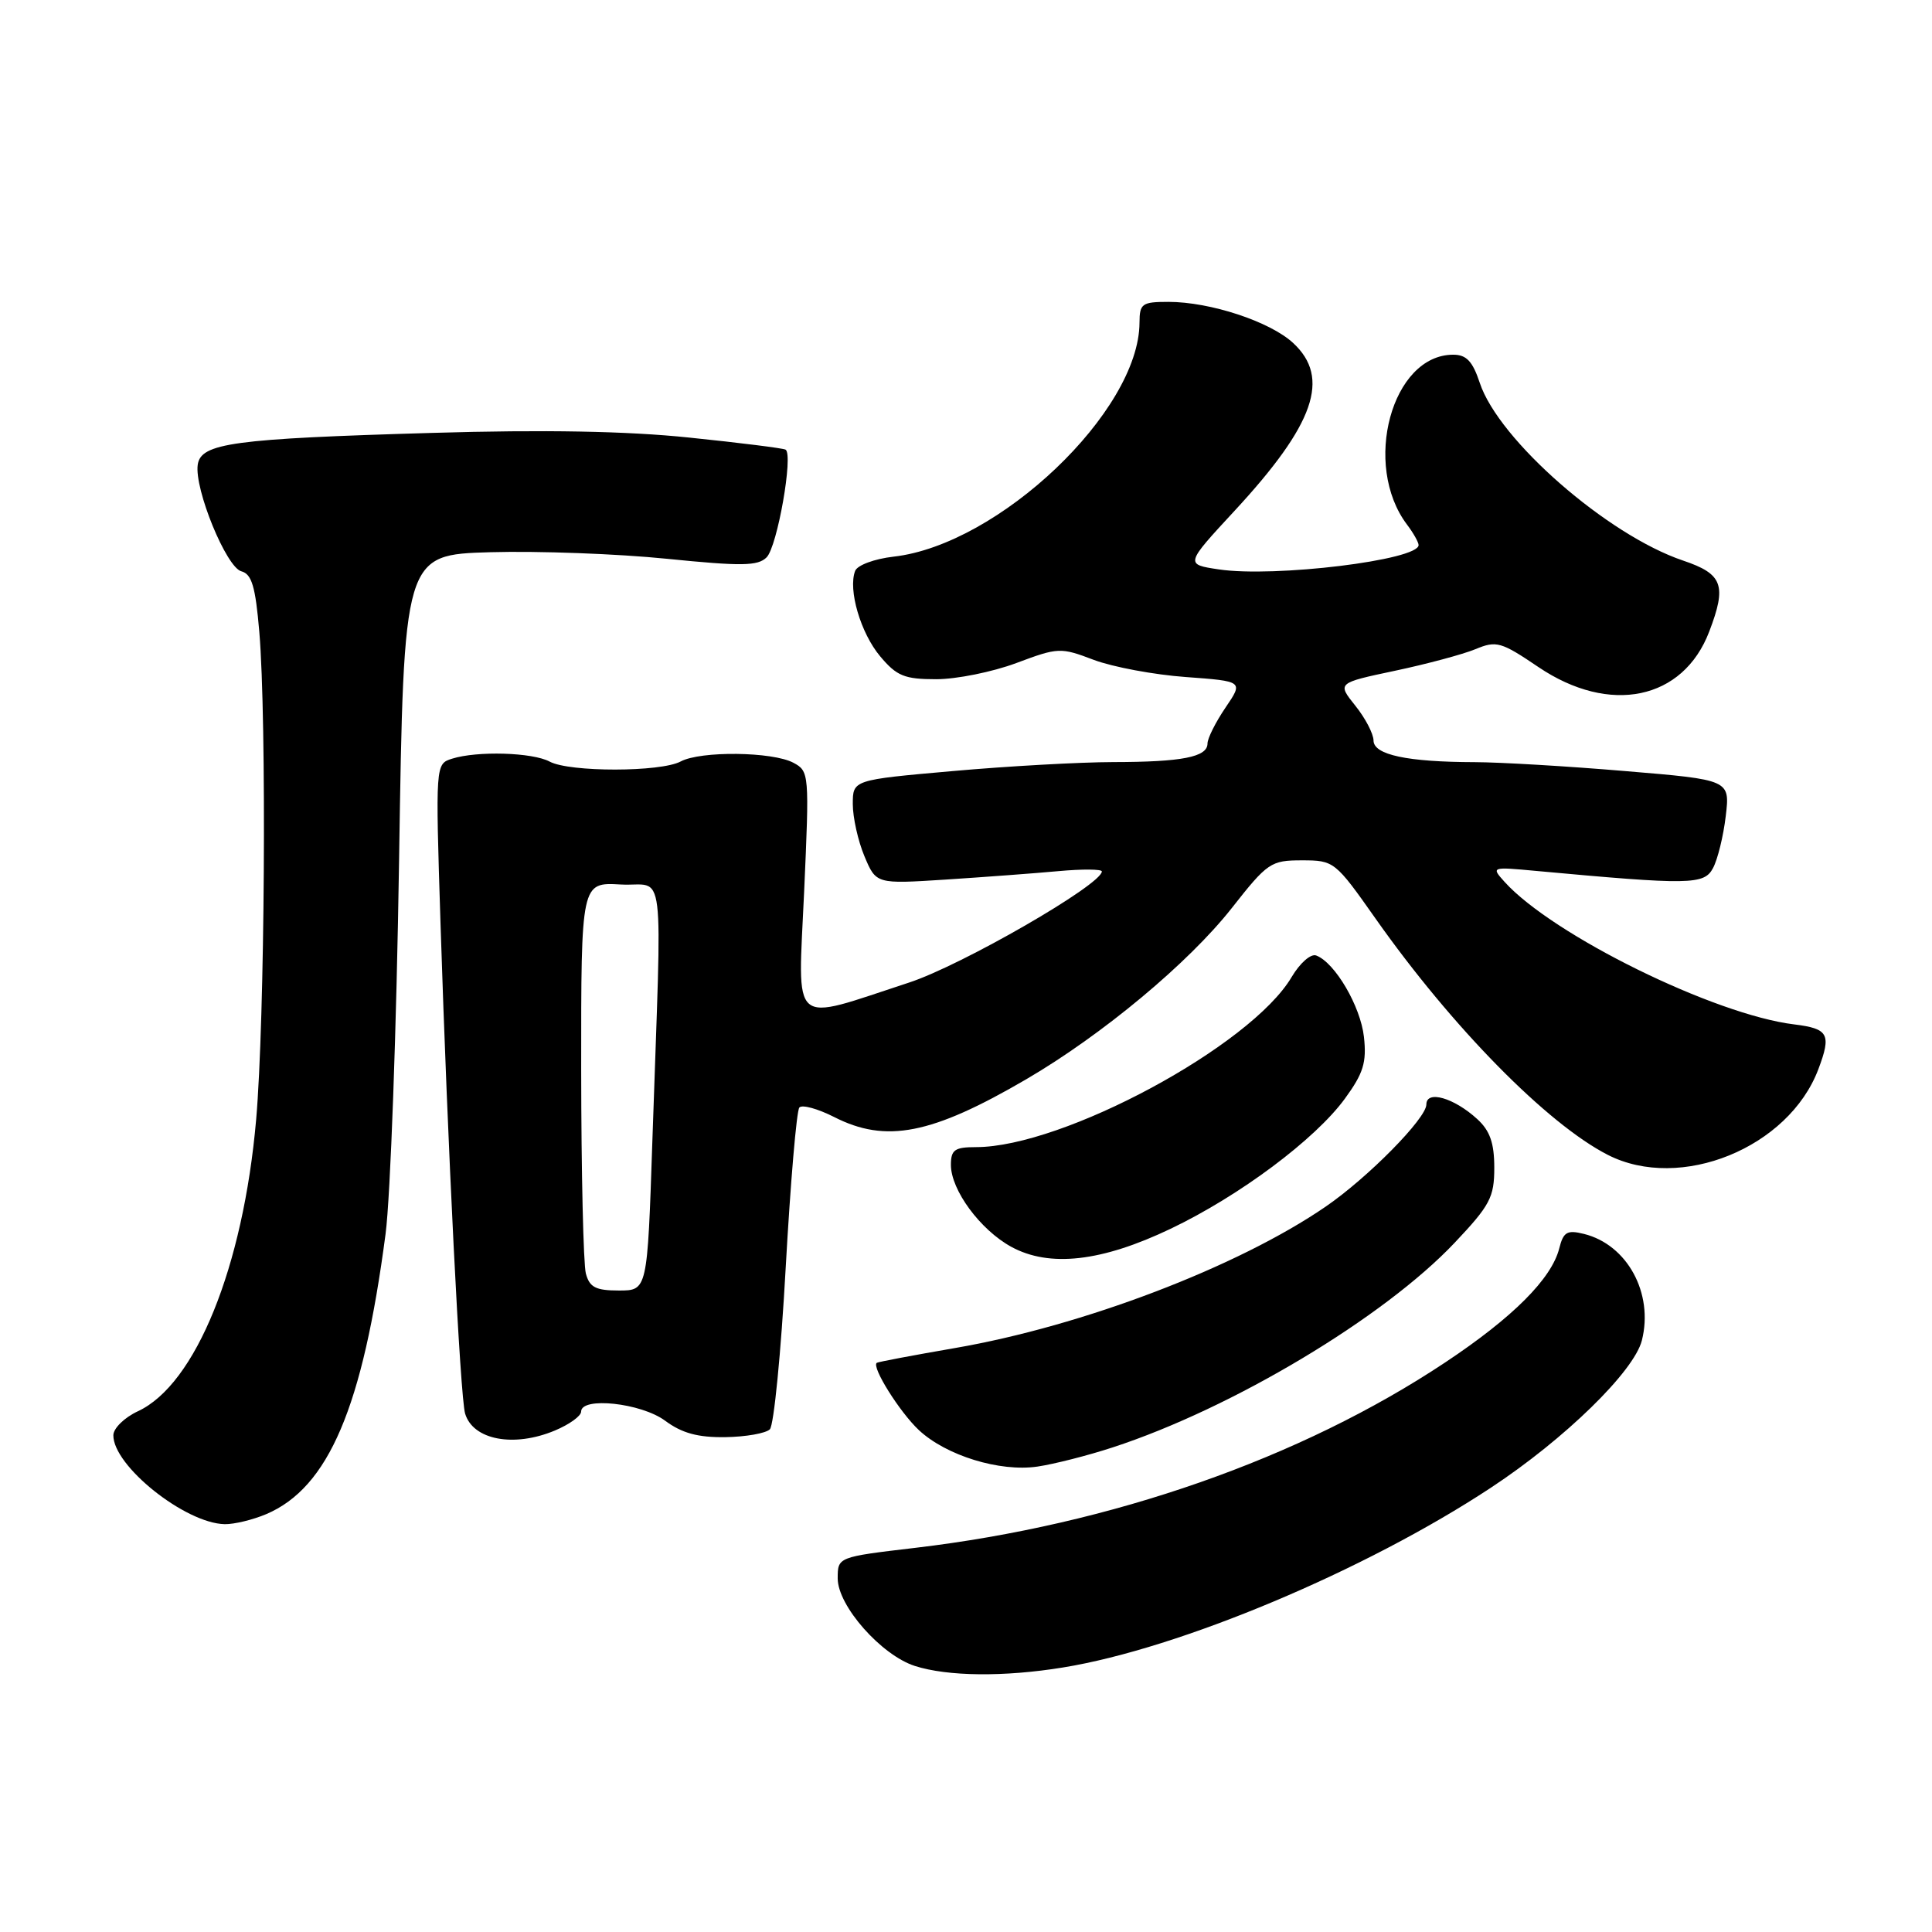 <?xml version="1.0" encoding="UTF-8" standalone="no"?>
<!DOCTYPE svg PUBLIC "-//W3C//DTD SVG 1.1//EN" "http://www.w3.org/Graphics/SVG/1.1/DTD/svg11.dtd" >
<svg xmlns="http://www.w3.org/2000/svg" xmlns:xlink="http://www.w3.org/1999/xlink" version="1.1" viewBox="0 0 256 256">
 <g >
 <path fill="currentColor"
d=" M 140.85 220.95 C 156.28 218.45 180.90 208.11 197.55 197.13 C 207.34 190.68 216.53 181.71 217.56 177.60 C 219.13 171.36 215.62 164.92 209.88 163.50 C 207.65 162.95 207.16 163.23 206.61 165.41 C 205.60 169.42 200.48 174.56 191.51 180.52 C 172.39 193.24 147.28 202.03 121.25 205.10 C 111.00 206.31 111.00 206.31 111.00 209.15 C 111.00 212.78 116.77 219.32 121.23 220.75 C 125.57 222.14 133.06 222.22 140.85 220.95 Z  M 35.28 200.63 C 43.54 197.11 48.07 186.48 51.09 163.50 C 51.74 158.55 52.54 136.28 52.88 114.00 C 53.50 73.50 53.50 73.50 65.00 73.17 C 71.33 72.99 81.83 73.38 88.35 74.04 C 98.28 75.04 100.42 75.01 101.58 73.85 C 103.00 72.43 105.15 60.19 104.09 59.58 C 103.77 59.39 98.02 58.67 91.32 57.98 C 83.07 57.12 72.11 56.92 57.32 57.36 C 30.88 58.13 26.61 58.71 26.20 61.58 C 25.74 64.81 29.99 75.18 31.98 75.70 C 33.36 76.07 33.85 77.71 34.36 83.73 C 35.35 95.48 35.09 135.18 33.94 148.36 C 32.23 167.89 25.92 183.45 18.27 187.00 C 16.50 187.82 15.03 189.25 15.02 190.17 C 14.97 194.22 24.53 201.85 29.78 201.96 C 31.04 201.98 33.51 201.38 35.28 200.63 Z  M 147.46 191.78 C 163.29 186.61 183.37 174.59 192.75 164.67 C 197.44 159.71 198.00 158.65 198.00 154.73 C 198.00 151.46 197.43 149.83 195.75 148.29 C 192.66 145.46 189.00 144.41 189.00 146.35 C 189.00 148.19 181.25 156.05 175.65 159.89 C 164.00 167.88 143.47 175.71 126.50 178.63 C 121.00 179.58 116.35 180.46 116.18 180.58 C 115.44 181.10 119.21 187.11 121.76 189.50 C 125.37 192.87 132.46 195.06 137.46 194.33 C 139.64 194.01 144.14 192.87 147.46 191.78 Z  M 73.53 189.55 C 75.44 188.75 77.00 187.63 77.00 187.05 C 77.00 185.04 84.95 185.90 88.13 188.25 C 90.37 189.91 92.48 190.48 96.11 190.43 C 98.83 190.39 101.48 189.92 102.01 189.39 C 102.54 188.86 103.49 179.22 104.11 167.96 C 104.74 156.71 105.55 147.16 105.92 146.75 C 106.29 146.34 108.35 146.91 110.51 148.00 C 117.40 151.52 123.44 150.33 135.98 143.01 C 146.06 137.12 157.50 127.59 163.22 120.32 C 167.95 114.30 168.39 114.00 172.51 114.00 C 176.77 114.00 176.92 114.12 182.29 121.75 C 192.41 136.11 205.01 148.92 213.05 153.03 C 222.66 157.93 237.01 152.09 240.94 141.68 C 242.69 137.04 242.29 136.30 237.75 135.74 C 227.18 134.46 205.76 123.92 199.37 116.86 C 197.57 114.86 197.60 114.85 203.53 115.40 C 223.96 117.28 225.80 117.25 226.98 115.03 C 227.60 113.88 228.36 110.78 228.67 108.14 C 229.24 103.33 229.24 103.33 215.32 102.17 C 207.66 101.52 198.72 101.00 195.45 100.99 C 186.48 100.97 182.00 100.02 182.00 98.12 C 181.99 97.23 180.91 95.15 179.58 93.50 C 177.18 90.50 177.18 90.50 184.84 88.88 C 189.05 87.99 193.85 86.70 195.50 86.02 C 198.28 84.86 198.90 85.04 203.85 88.39 C 213.30 94.77 223.02 92.76 226.48 83.69 C 228.83 77.55 228.28 76.05 223.02 74.28 C 212.99 70.90 198.58 58.30 196.08 50.74 C 195.13 47.87 194.31 47.00 192.56 47.00 C 184.42 47.00 180.46 61.61 186.45 69.53 C 187.27 70.61 187.95 71.82 187.97 72.21 C 188.06 74.21 168.87 76.55 161.51 75.45 C 157.02 74.78 157.02 74.78 163.60 67.67 C 174.19 56.23 176.34 50.07 171.35 45.45 C 168.29 42.61 160.36 40.00 154.82 40.00 C 151.32 40.00 151.00 40.23 150.99 42.75 C 150.95 54.49 132.34 72.19 118.40 73.76 C 115.86 74.05 113.60 74.89 113.31 75.65 C 112.35 78.14 114.04 83.89 116.63 86.97 C 118.82 89.58 119.85 90.00 124.05 90.00 C 126.73 90.00 131.50 89.04 134.66 87.86 C 140.22 85.78 140.52 85.76 144.94 87.44 C 147.45 88.38 152.93 89.41 157.13 89.71 C 164.76 90.27 164.76 90.27 162.38 93.77 C 161.07 95.70 160.00 97.84 160.00 98.52 C 160.00 100.31 156.63 100.97 147.50 100.98 C 143.10 100.99 133.54 101.52 126.25 102.17 C 113.00 103.34 113.00 103.34 113.00 106.55 C 113.00 108.31 113.69 111.42 114.54 113.45 C 116.09 117.14 116.09 117.14 125.29 116.55 C 130.36 116.22 137.09 115.72 140.25 115.43 C 143.41 115.14 146.00 115.16 146.00 115.47 C 146.00 117.21 127.40 127.93 120.44 130.20 C 104.49 135.41 105.73 136.48 106.55 118.20 C 107.25 102.53 107.23 102.19 105.13 101.07 C 102.36 99.59 92.84 99.48 90.19 100.90 C 87.54 102.32 75.48 102.33 72.84 100.92 C 70.56 99.69 63.23 99.48 59.90 100.53 C 57.70 101.23 57.70 101.23 58.37 122.37 C 59.31 151.82 60.98 185.15 61.63 187.31 C 62.68 190.81 68.09 191.83 73.53 189.55 Z  M 155.11 162.82 C 164.26 158.45 174.28 150.96 178.21 145.57 C 180.66 142.21 181.10 140.78 180.73 137.40 C 180.28 133.34 176.90 127.56 174.41 126.61 C 173.70 126.33 172.26 127.59 171.15 129.46 C 165.77 138.58 140.87 152.00 129.32 152.00 C 126.50 152.00 126.00 152.36 126.00 154.35 C 126.00 157.69 129.89 162.96 134.00 165.21 C 139.06 167.97 145.97 167.19 155.11 162.82 Z  M 77.63 168.75 C 77.30 167.51 77.02 155.34 77.01 141.70 C 77.00 116.90 77.00 116.90 82.25 117.20 C 88.26 117.54 87.72 113.16 86.44 151.25 C 85.78 171.00 85.78 171.00 82.01 171.00 C 78.94 171.00 78.12 170.58 77.63 168.75 Z "/>
</g>
</svg>